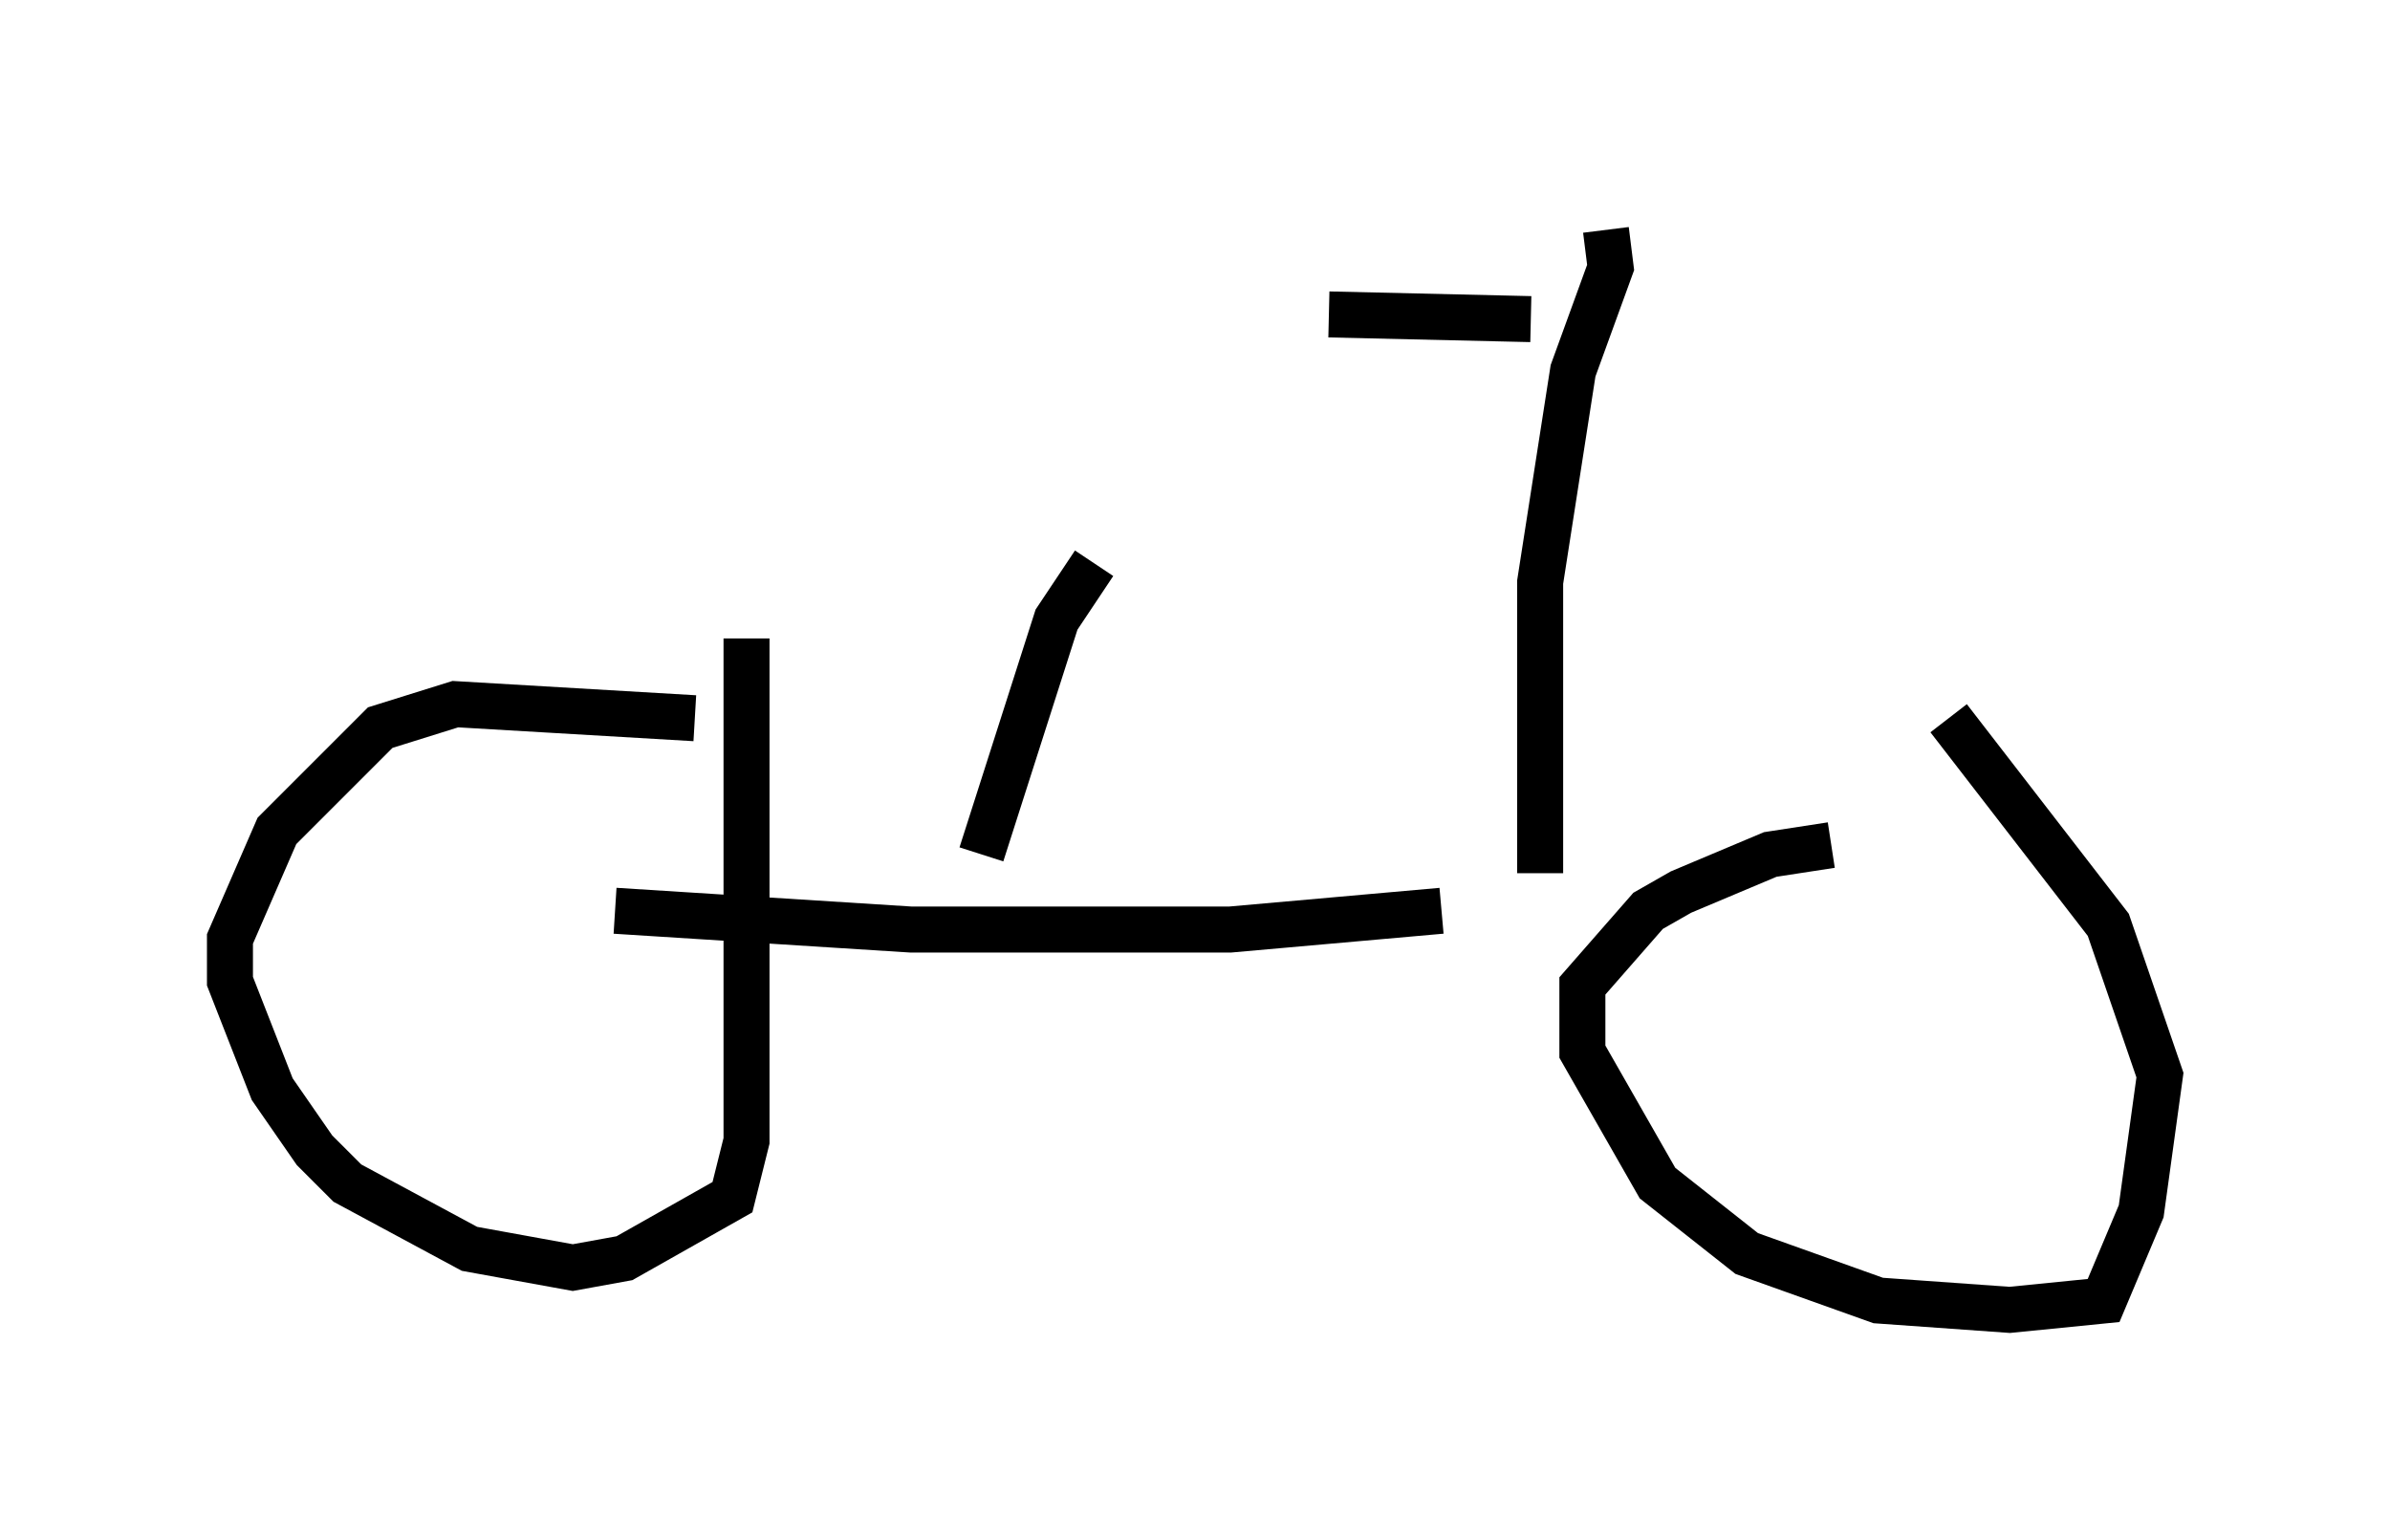 <?xml version="1.0" encoding="utf-8" ?>
<svg baseProfile="full" height="33.479" version="1.1" width="51.957" xmlns="http://www.w3.org/2000/svg" xmlns:ev="http://www.w3.org/2001/xml-events" xmlns:xlink="http://www.w3.org/1999/xlink"><defs /><rect fill="white" height="33.479" width="51.957" x="0" y="0" /><path d="M43.078, 18.373 m-3.267, 0.0 l-1.327, 0.204 -1.94, 0.817 l-0.715, 0.408 -1.429, 1.633 l0.0, 1.429 1.633, 2.858 l1.94, 1.531 2.858, 1.021 l2.858, 0.204 2.042, -0.204 l0.817, -1.94 0.408, -2.96 l-1.123, -3.267 -3.471, -4.492 m-27.257, 0.0 l-5.206, -0.306 -1.633, 0.51 l-2.246, 2.246 -1.021, 2.348 l0.0, 0.919 0.919, 2.348 l0.919, 1.327 0.715, 0.715 l2.654, 1.429 2.246, 0.408 l1.123, -0.204 2.348, -1.327 l0.306, -1.225 0.0, -10.923 m15.109, 5.921 l-4.594, 0.408 -6.942, 0.0 l-6.431, -0.408 m20.111, -0.817 l0.0, -6.329 0.715, -4.594 l0.817, -2.246 -0.102, -0.817 m-1.633, 1.94 l-4.39, -0.102 m-5.104, 5.41 l-0.817, 1.225 -1.633, 5.104 " fill="none" stroke="black" stroke-width="1" /></svg>